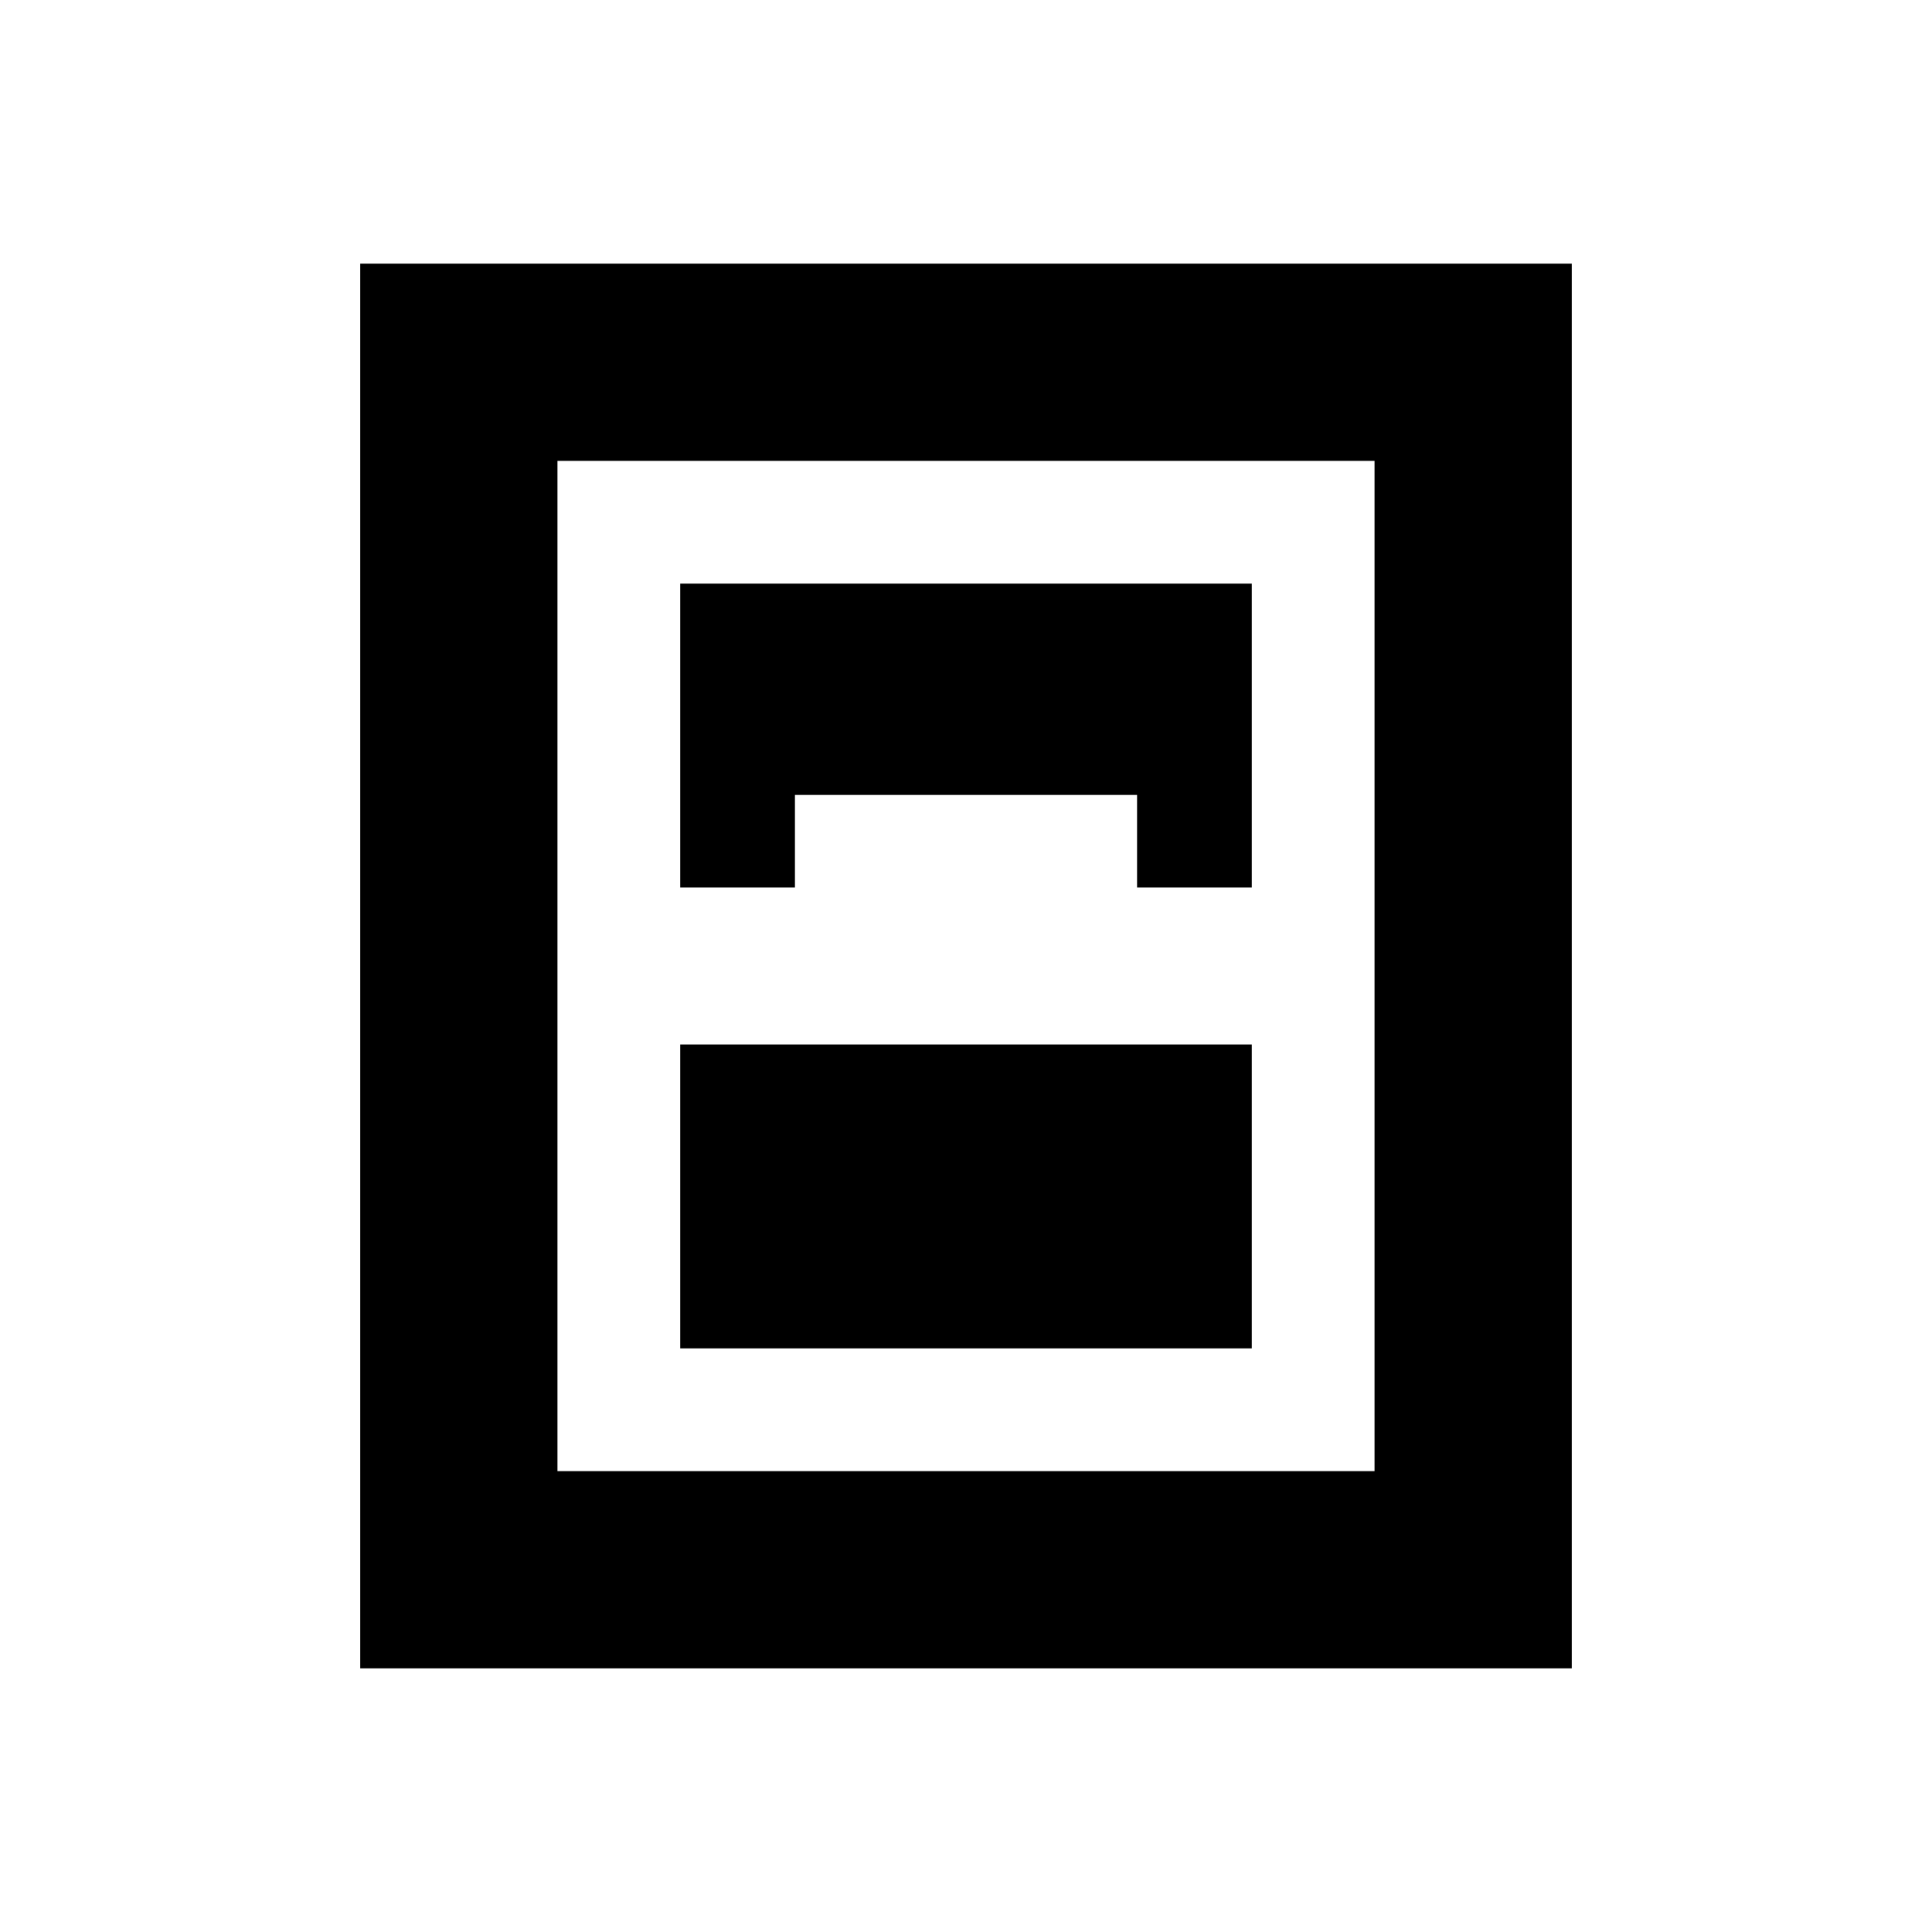 <svg xmlns="http://www.w3.org/2000/svg" height="20" viewBox="0 -960 960 960" width="20"><path d="M179-131v-698h602v698H179Zm159-388h57v-46h170v46h57v-151H338v151Zm0 78v151h284v-151H338Zm-61-290v502h406v-502H277Z"/></svg>